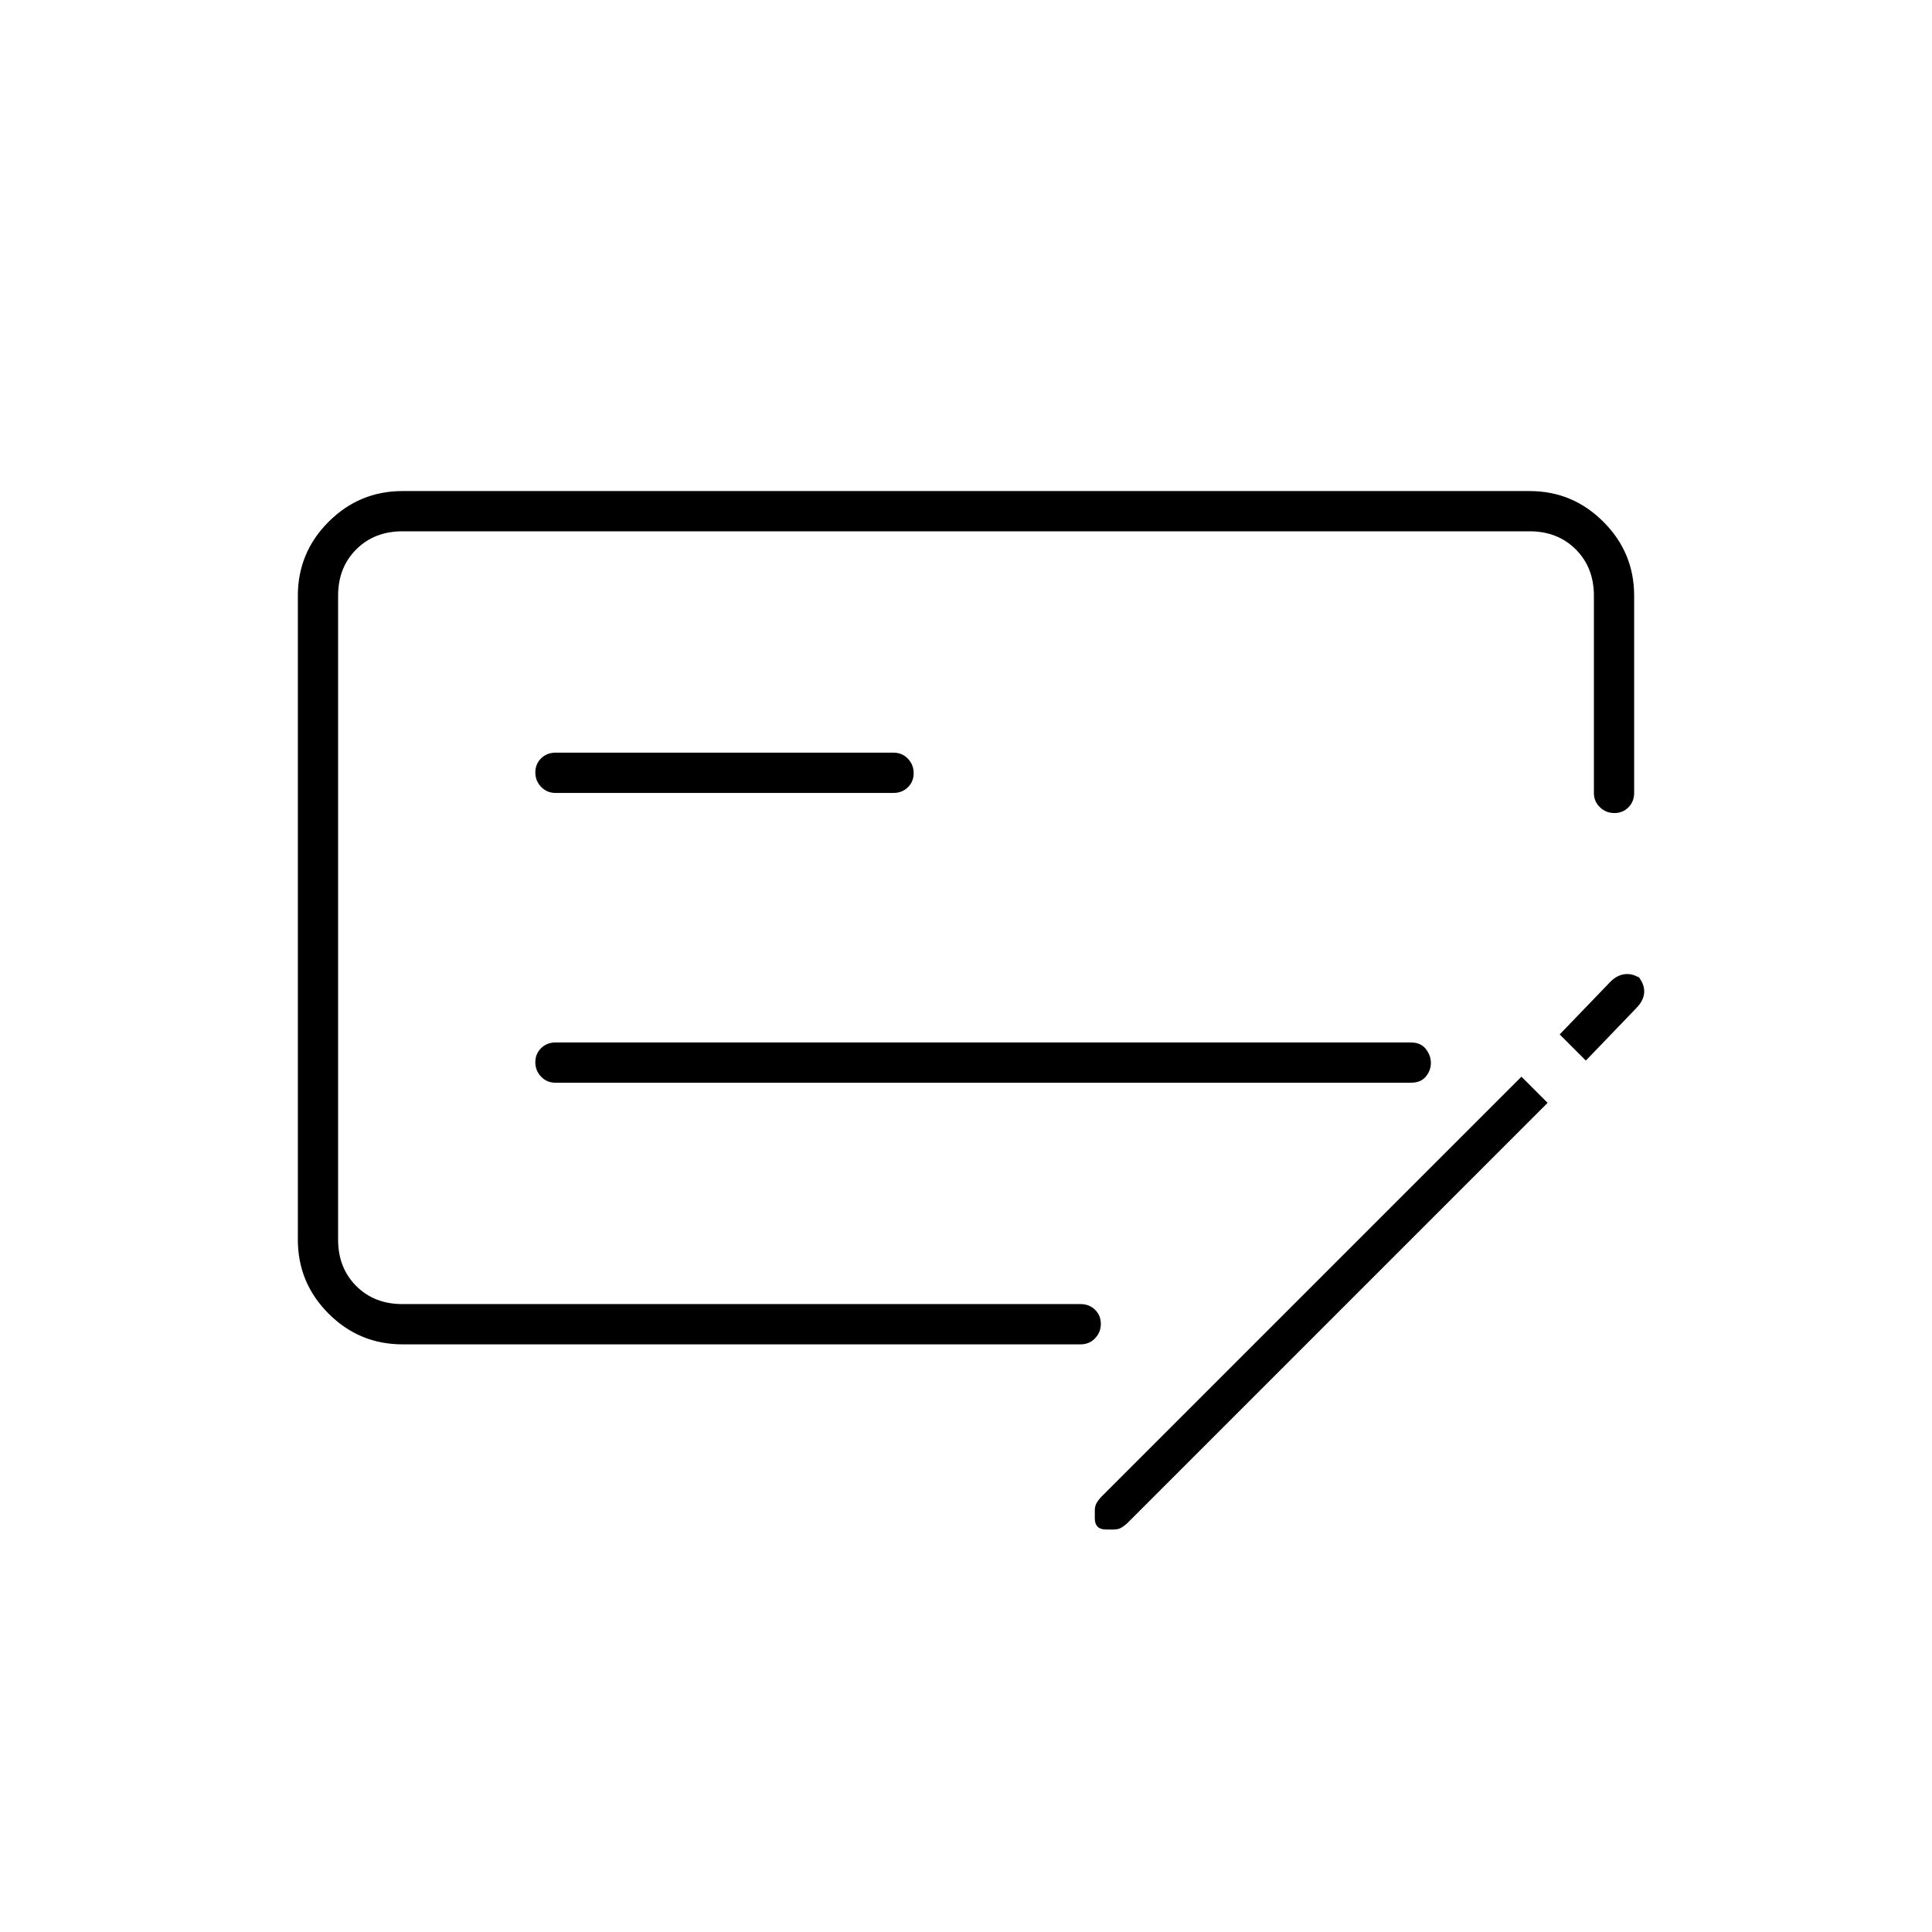 <svg xmlns="http://www.w3.org/2000/svg" height="20" viewBox="0 -960 960 960" width="20"><path d="M276-422h425q5 0 7.5-3.07t2.5-6.75q0-3.68-2.5-6.93Q706-442 701-442H276q-4.25 0-7.12 2.82-2.88 2.83-2.88 7 0 4.18 2.88 7.18 2.87 3 7.12 3Zm0-144h168q4.25 0 7.13-2.82 2.87-2.83 2.87-7 0-4.18-2.87-7.18-2.88-3-7.13-3H276q-4.25 0-7.12 2.82-2.88 2.83-2.88 7 0 4.18 2.88 7.18 2.87 3 7.12 3Zm-76 274q-21.45 0-36.73-15.27Q148-322.55 148-344v-320q0-21.45 15.27-36.72Q178.55-716 200-716h560q21.45 0 36.72 15.28Q812-685.45 812-664v98q0 4.25-2.82 7.12-2.83 2.88-7 2.88-4.18 0-7.18-2.88-3-2.87-3-7.12v-98q0-14-9-23t-23-9H200q-14 0-23 9t-9 23v320q0 14 9 23t23 9h337q4.25 0 7.13 2.82 2.87 2.83 2.87 7 0 4.18-2.87 7.18-2.88 3-7.13 3H200Zm613.57-183.17q3.43 3.58 3.43 7.87 0 4.3-4.15 8.45L788-433l-13-13 24.89-25.85q3.92-4.15 8.63-4.15 4.71 0 8.48 4l-3.43-3.17ZM769-412 560-203q-1.07 1-2.66 2-1.58 1-3.85 1h-3.98q-2.71 0-4.11-1.4-1.4-1.4-1.4-4.11v-3.98q0-2.27 1-3.85 1-1.59 2-2.66l209-209 13 13ZM168-696v384-384Z"/></svg>